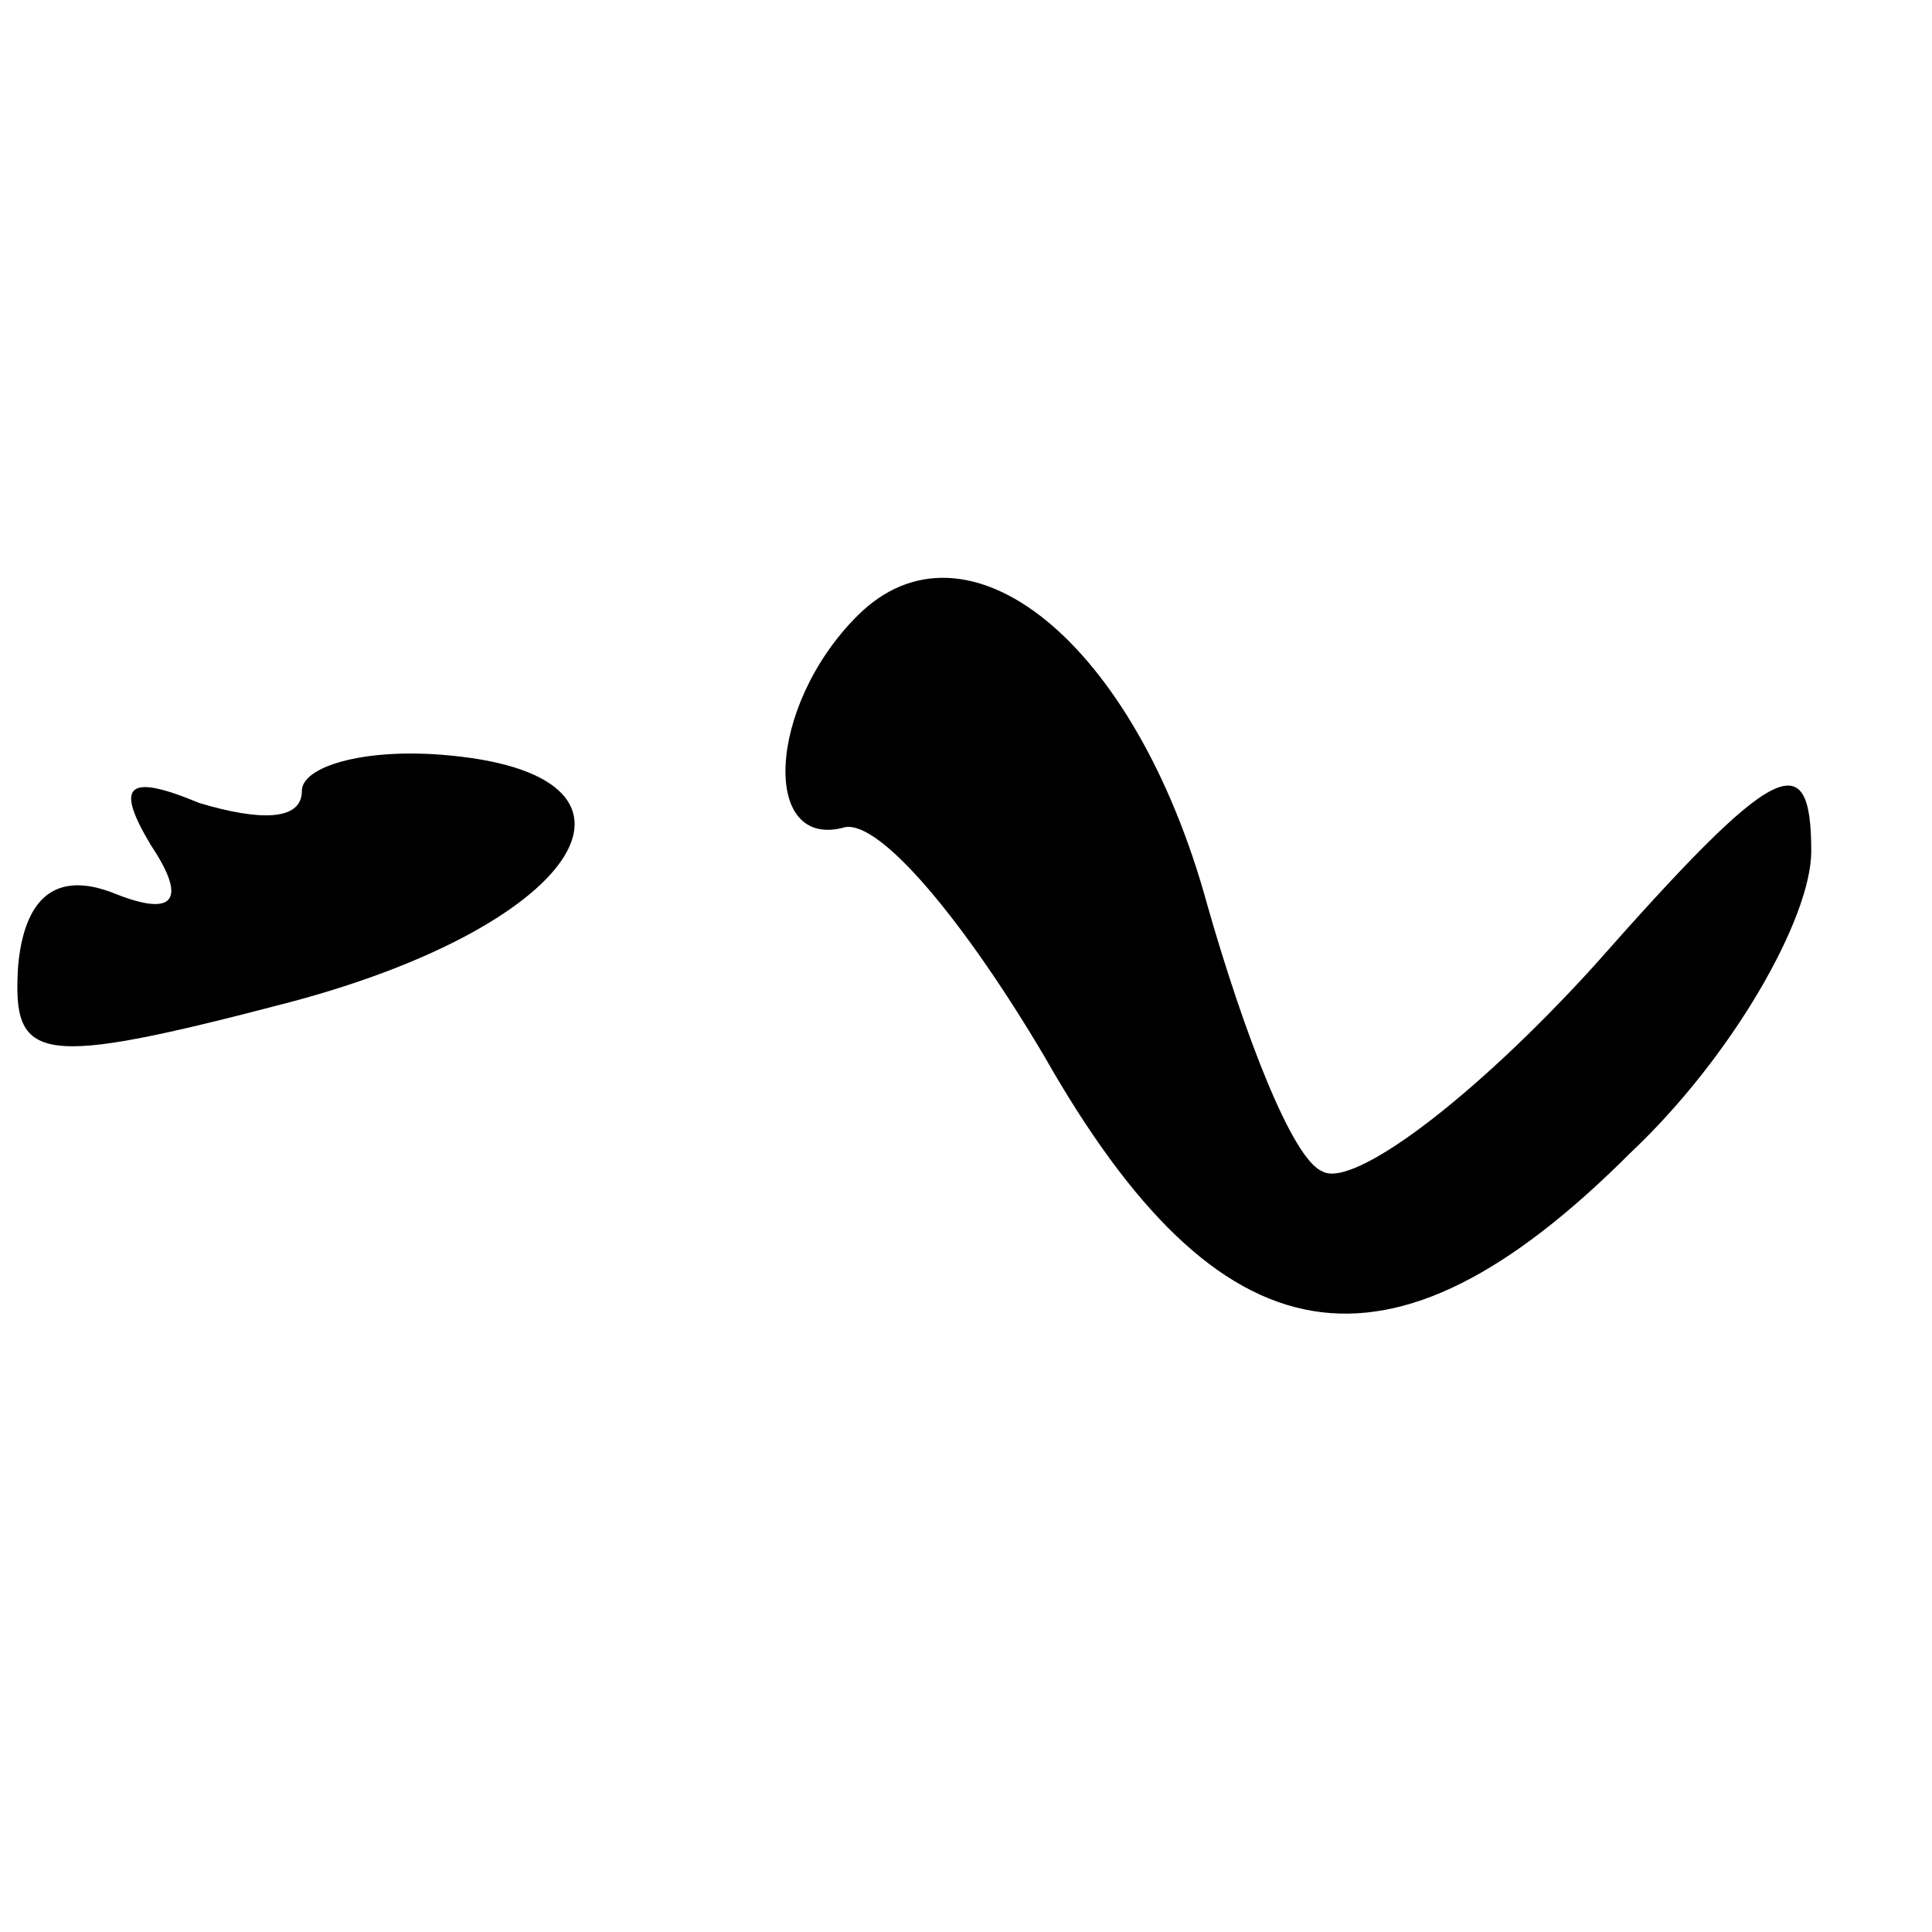 <?xml version="1.0" standalone="no"?>
<!DOCTYPE svg PUBLIC "-//W3C//DTD SVG 20010904//EN"
 "http://www.w3.org/TR/2001/REC-SVG-20010904/DTD/svg10.dtd">
<svg version="1.0" xmlns="http://www.w3.org/2000/svg"
 width="32pt" height="32pt" viewBox="0 0 32 32"
 preserveAspectRatio="xMidYMid meet">
<g transform="translate(0,32) scale(0.1,-0.1)"
fill="#000000" stroke="none">
<path fill="#000000" stroke="none" d="M142 218 c-15 -15 -16 -39 -2 -35 6 1
20 -16 33 -38 29 -51 57 -56 97 -16 17 16 30 39 30 50 0 18 -6 15 -36 -19 -20
-22 -40 -37 -45 -34 -5 2 -13 23 -19 44 -12 44 -40 66 -58 48z"/>
<path fill="#000000" stroke="none" d="M50 189 c0 -5 -7 -5 -17 -2 -12 5 -14
3 -8 -7 6 -9 4 -12 -6 -8 -10 4 -15 -1 -16 -12 -1 -16 3 -17 45 -6 49 13 64
38 25 41 -13 1 -23 -2 -23 -6z"/>
</g>
</svg>
